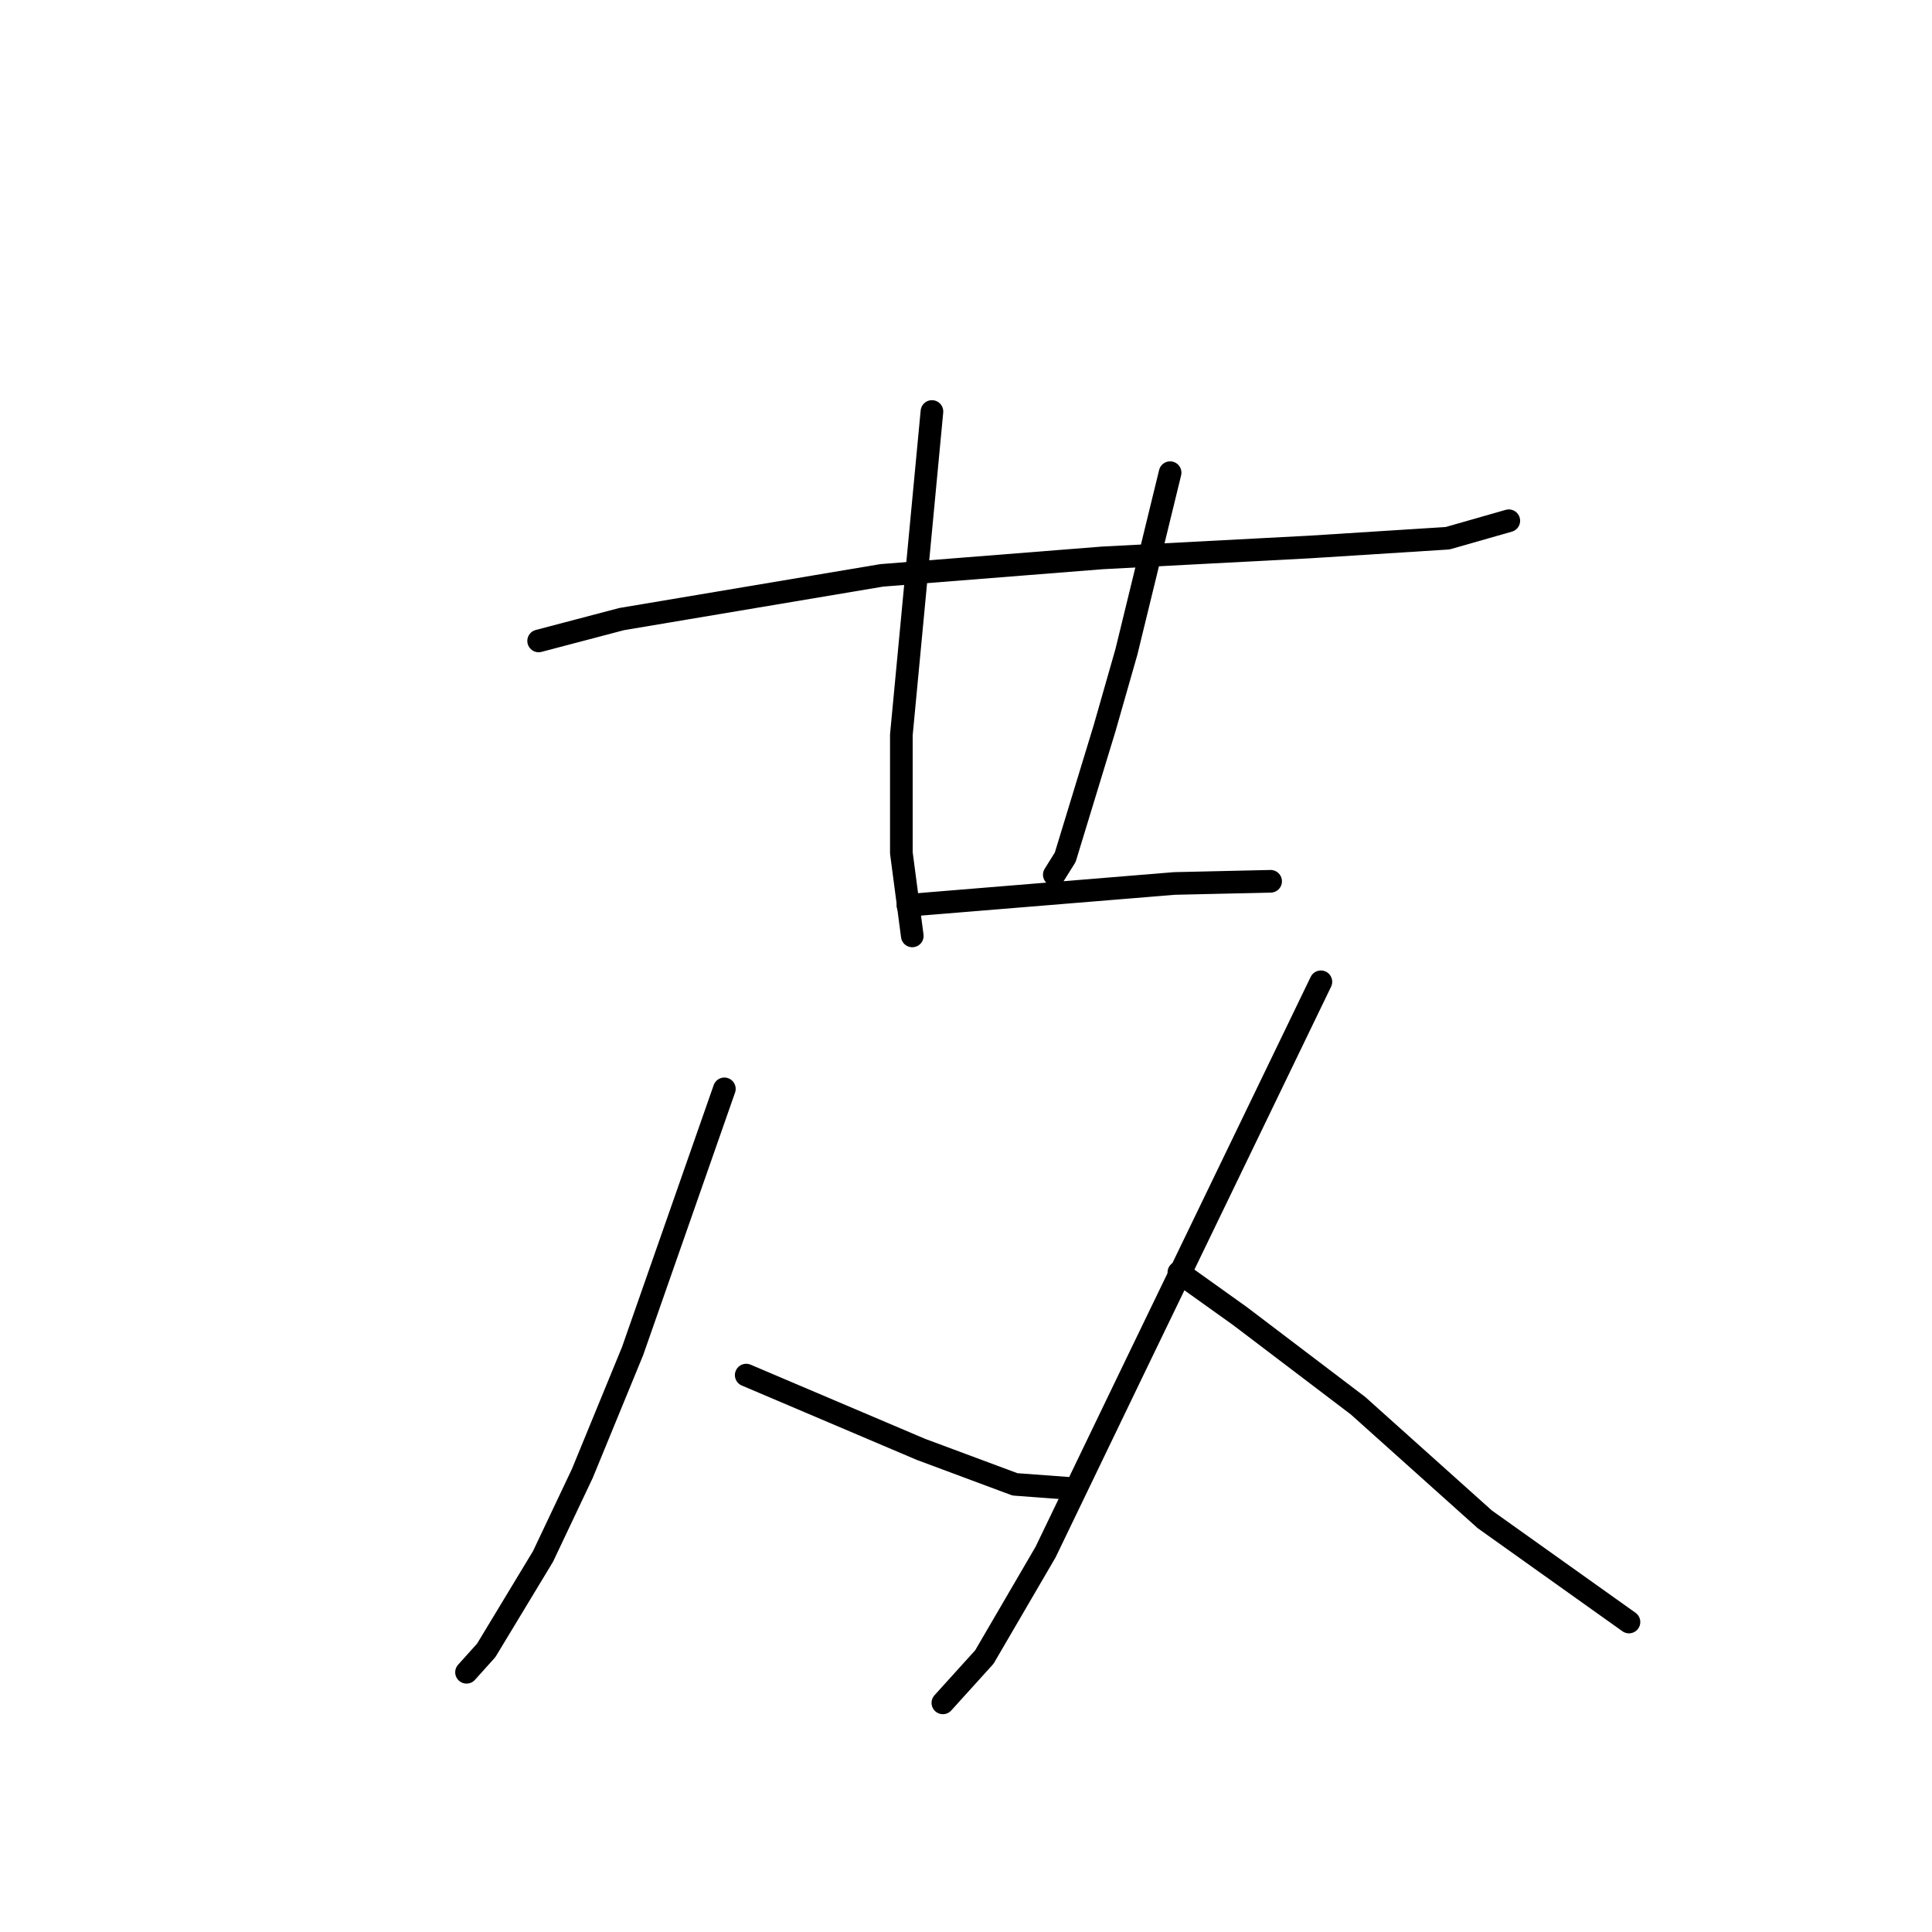 <?xml version="1.0" standalone="no"?>
    <svg width="256" height="256" xmlns="http://www.w3.org/2000/svg" version="1.1">
    <polyline stroke="black" stroke-width="3" stroke-linecap="round" fill="transparent" stroke-linejoin="round" points="71.372 84.926 76.873 83.479 82.374 82.031 116.828 76.24 146.071 73.924 173.576 72.477 191.817 71.318 199.924 69.002 199.924 69.002 " />
        <polyline stroke="black" stroke-width="3" stroke-linecap="round" fill="transparent" stroke-linejoin="round" points="123.487 54.526 121.461 75.951 119.434 97.376 119.434 113.011 120.882 124.013 120.882 124.013 " />
        <polyline stroke="black" stroke-width="3" stroke-linecap="round" fill="transparent" stroke-linejoin="round" points="155.046 62.632 152.151 74.503 149.256 86.374 146.36 96.508 141.149 113.59 139.701 115.906 139.701 115.906 " />
        <polyline stroke="black" stroke-width="3" stroke-linecap="round" fill="transparent" stroke-linejoin="round" points="120.303 119.96 137.964 118.512 155.625 117.064 168.365 116.775 168.365 116.775 " />
        <polyline stroke="black" stroke-width="3" stroke-linecap="round" fill="transparent" stroke-linejoin="round" points="95.982 144.28 89.902 161.652 83.822 179.024 77.162 195.238 71.951 206.24 64.423 218.69 61.817 221.586 61.817 221.586 " />
        <polyline stroke="black" stroke-width="3" stroke-linecap="round" fill="transparent" stroke-linejoin="round" points="98.877 182.209 110.458 187.131 122.04 192.053 134.49 196.686 142.307 197.265 142.307 197.265 " />
        <polyline stroke="black" stroke-width="3" stroke-linecap="round" fill="transparent" stroke-linejoin="round" points="175.024 130.093 162.574 155.862 150.124 181.63 138.543 205.661 130.436 219.559 124.935 225.639 124.935 225.639 " />
        <polyline stroke="black" stroke-width="3" stroke-linecap="round" fill="transparent" stroke-linejoin="round" points="156.205 168.601 160.258 171.496 164.311 174.392 179.946 186.263 196.739 201.318 215.848 214.926 215.848 214.926 " />
        </svg>